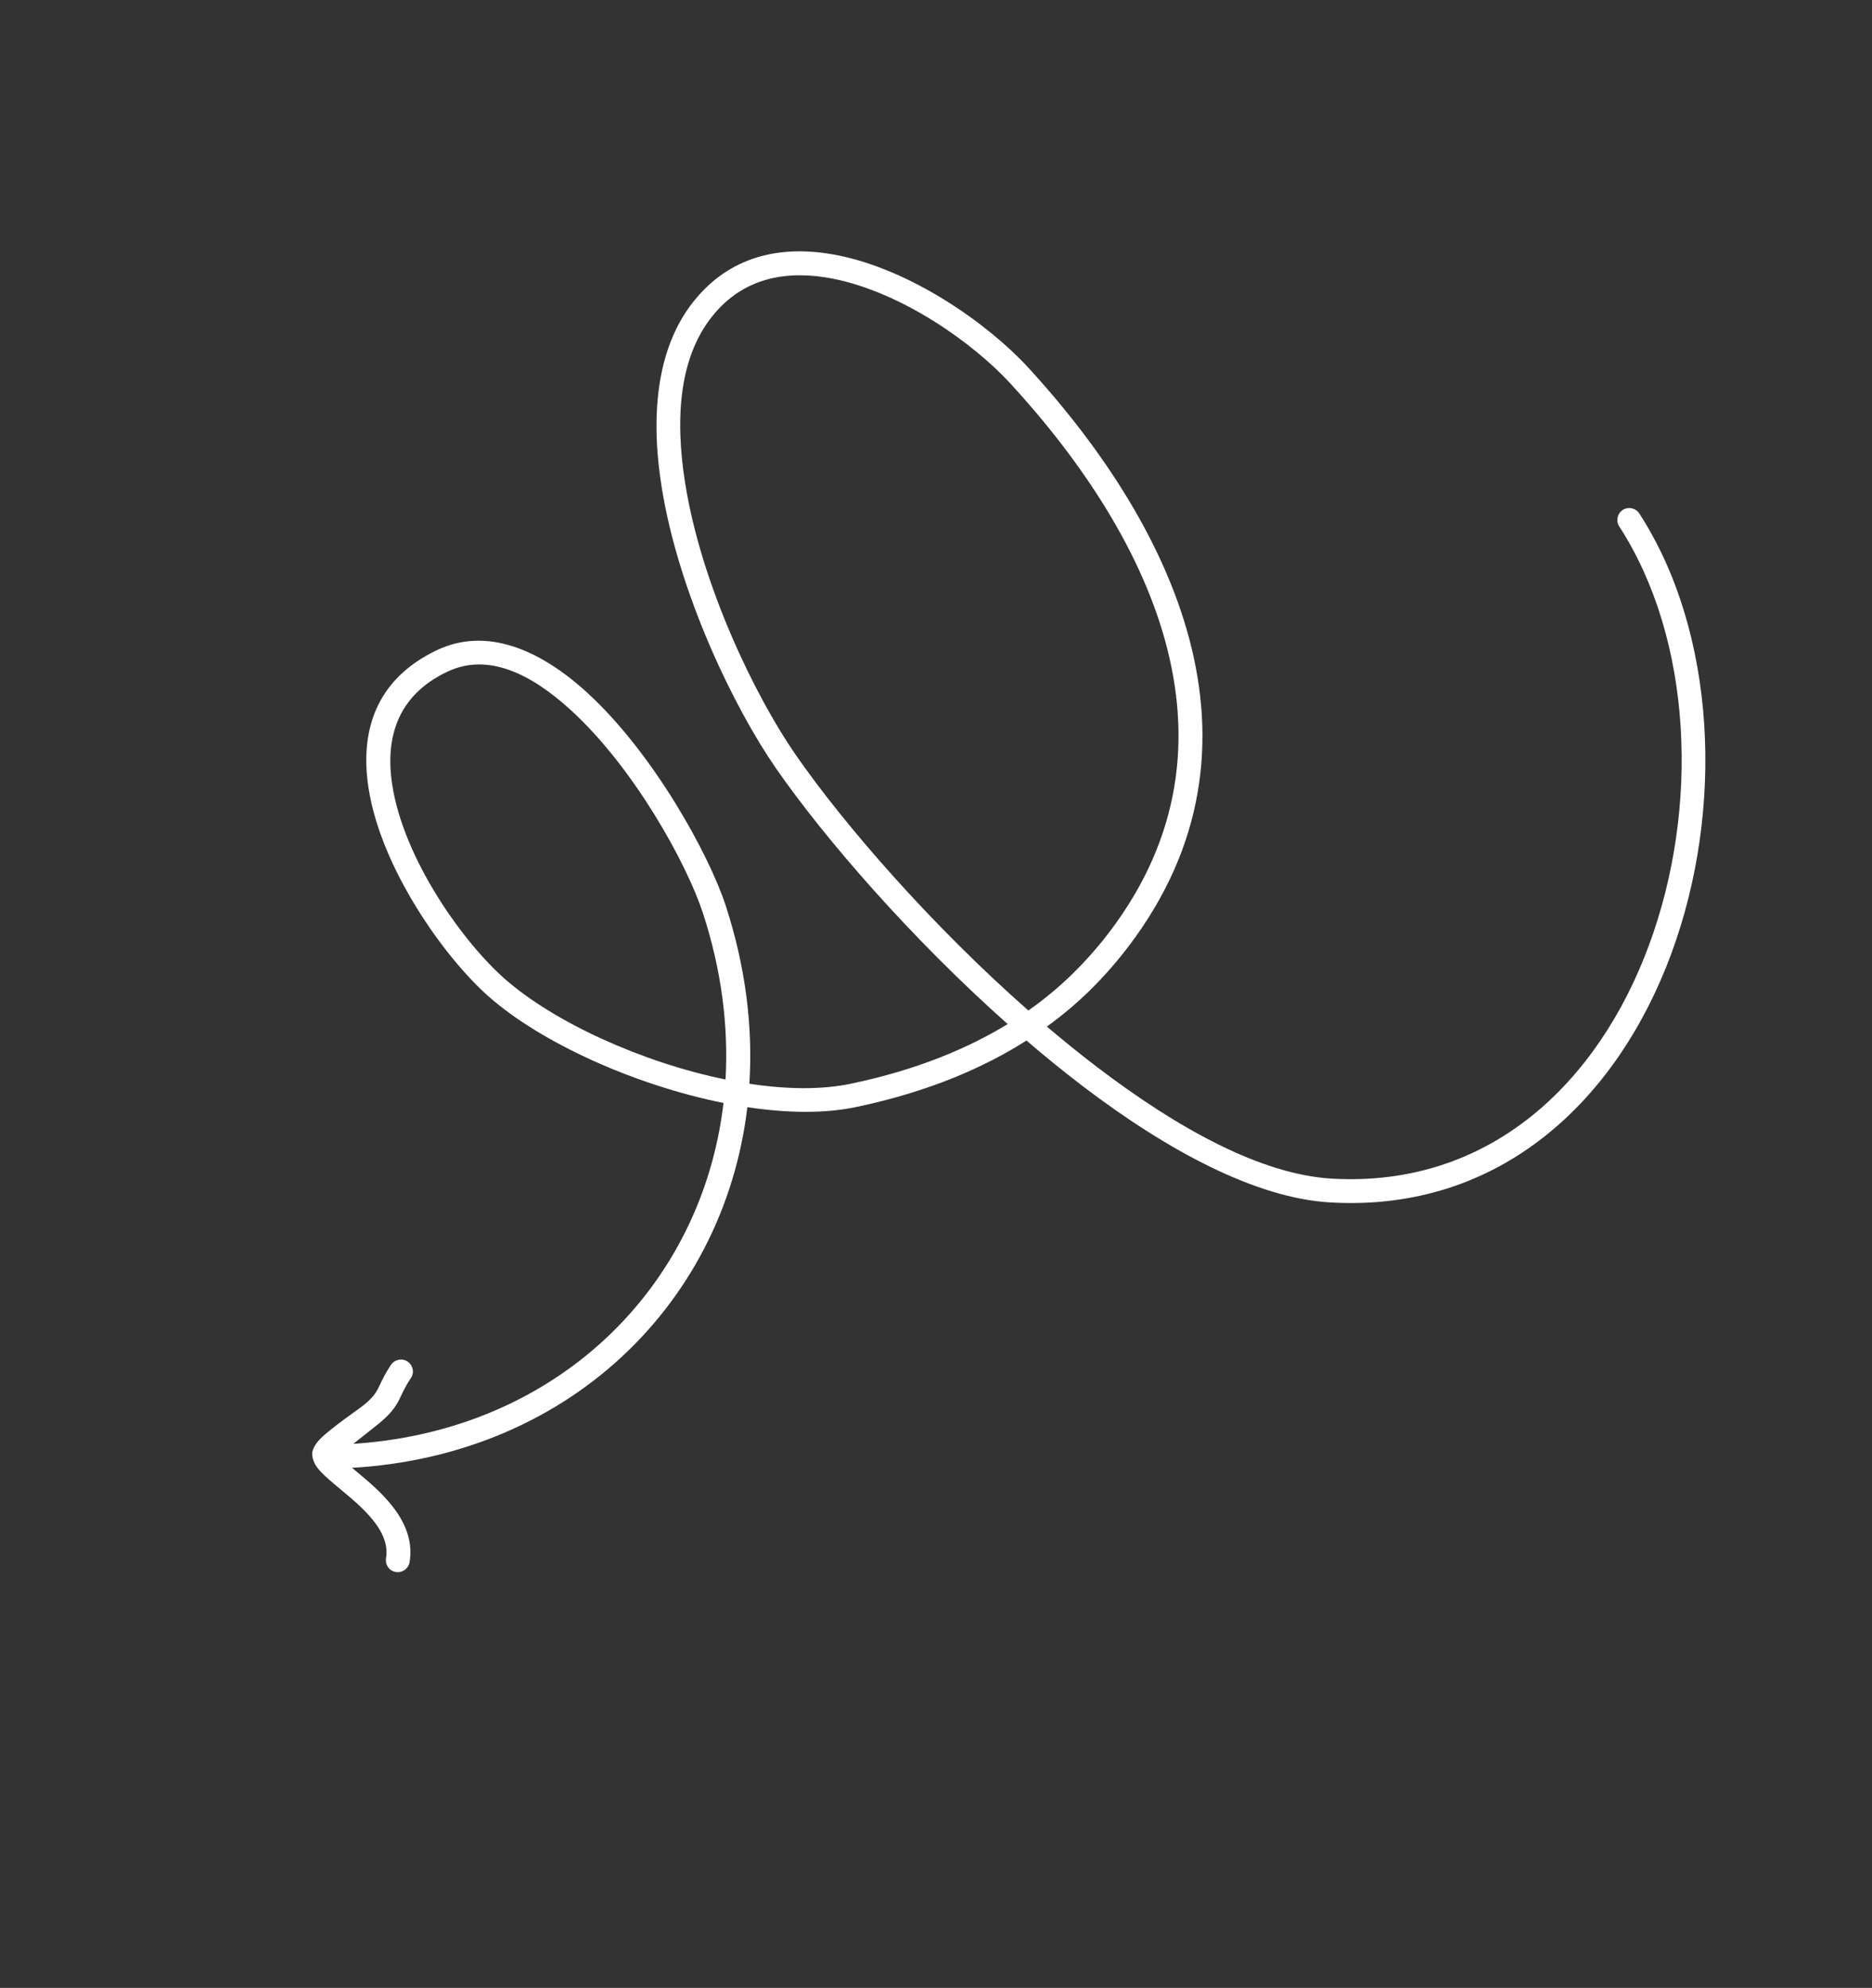 <svg width="113" height="120" viewBox="0 0 113 120" fill="none" xmlns="http://www.w3.org/2000/svg">
<rect x="0" y="0" width="113" height="120" fill="#333333" stroke="none"/>
<path fill-rule="evenodd" clip-rule="evenodd" d="M63.193 61.969C65.261 60.476 66.68 58.933 67.695 57.676C77.359 45.621 71.215 32.161 62.079 22.202C59.632 19.532 54.979 16.267 50.51 15.4C47.37 14.789 44.325 15.336 42.098 17.918C39.66 20.723 39.23 24.922 39.934 29.365C40.949 35.791 44.312 42.731 46.846 46.388C49.771 50.605 54.984 56.623 60.827 61.82C58.47 63.254 55.41 64.572 51.384 65.414C49.596 65.794 47.47 65.761 45.234 65.42C45.455 61.984 45.007 58.35 43.804 54.661C42.789 51.562 39.436 45.455 35.423 41.792C32.556 39.18 29.347 37.834 26.367 39.25C22.669 41.014 21.716 44.151 22.246 47.572C22.989 52.388 26.791 57.771 29.51 60.166C32.675 62.951 38.312 65.504 43.673 66.581C42.315 78.153 32.904 87.081 19.758 87.216C19.367 87.225 19.048 87.551 19.044 87.944C19.051 88.344 19.383 88.666 19.774 88.658C33.684 88.512 43.661 79.077 45.112 66.835C47.492 67.192 49.771 67.23 51.681 66.825C56.115 65.895 59.442 64.415 61.962 62.812C63.073 63.767 64.205 64.688 65.35 65.56C70.493 69.478 75.816 72.322 80.276 72.584C90.583 73.192 97.627 66.384 100.885 57.57C104.109 48.839 103.599 38.169 98.954 30.997C98.738 30.663 98.287 30.565 97.955 30.783C97.624 31.001 97.527 31.447 97.744 31.781C102.164 38.606 102.608 48.767 99.533 57.07C96.492 65.29 89.973 71.711 80.365 71.147C76.118 70.89 71.111 68.136 66.223 64.412C65.205 63.637 64.196 62.82 63.193 61.969ZM43.796 65.165C43.979 61.948 43.556 58.555 42.426 55.105C41.461 52.154 38.282 46.35 34.446 42.855C32.069 40.688 29.459 39.373 26.991 40.553C23.971 41.986 23.243 44.568 23.674 47.354C24.354 51.837 27.929 56.851 30.466 59.086C33.438 61.704 38.747 64.132 43.796 65.165ZM62.075 61C64.157 59.536 65.566 58.008 66.569 56.773C75.733 45.345 69.676 32.617 61.016 23.177C58.738 20.689 54.41 17.628 50.234 16.814C47.618 16.309 45.049 16.704 43.186 18.861C41 21.374 40.726 25.157 41.353 29.136C42.332 35.338 45.59 42.04 48.033 45.568C50.957 49.785 56.202 55.827 62.075 61Z" fill="white"/>
<path fill-rule="evenodd" clip-rule="evenodd" d="M20.429 87.86C21.009 87.407 22.673 86.099 22.919 85.894C23.605 85.317 23.867 84.93 24.09 84.507C24.264 84.165 24.398 83.787 24.802 83.189C25.029 82.862 24.93 82.409 24.599 82.188C24.269 81.966 23.827 82.06 23.6 82.387C23.241 82.933 23.062 83.31 22.91 83.641C22.729 84.021 22.573 84.307 21.99 84.79C21.708 85.028 19.999 86.18 19.329 86.86C18.978 87.213 18.849 87.558 18.846 87.743C18.843 88.006 18.937 88.313 19.18 88.629C19.493 89.035 20.119 89.537 20.808 90.114C21.456 90.656 22.177 91.282 22.701 92.007C23.137 92.619 23.425 93.298 23.303 94.068C23.238 94.46 23.497 94.828 23.89 94.894C24.283 94.959 24.658 94.695 24.723 94.302C24.921 93.146 24.533 92.093 23.869 91.166C23.28 90.345 22.475 89.626 21.733 89.008C21.291 88.637 20.872 88.305 20.569 88.013C20.519 87.966 20.474 87.913 20.429 87.86Z" fill="white"/>
</svg>
